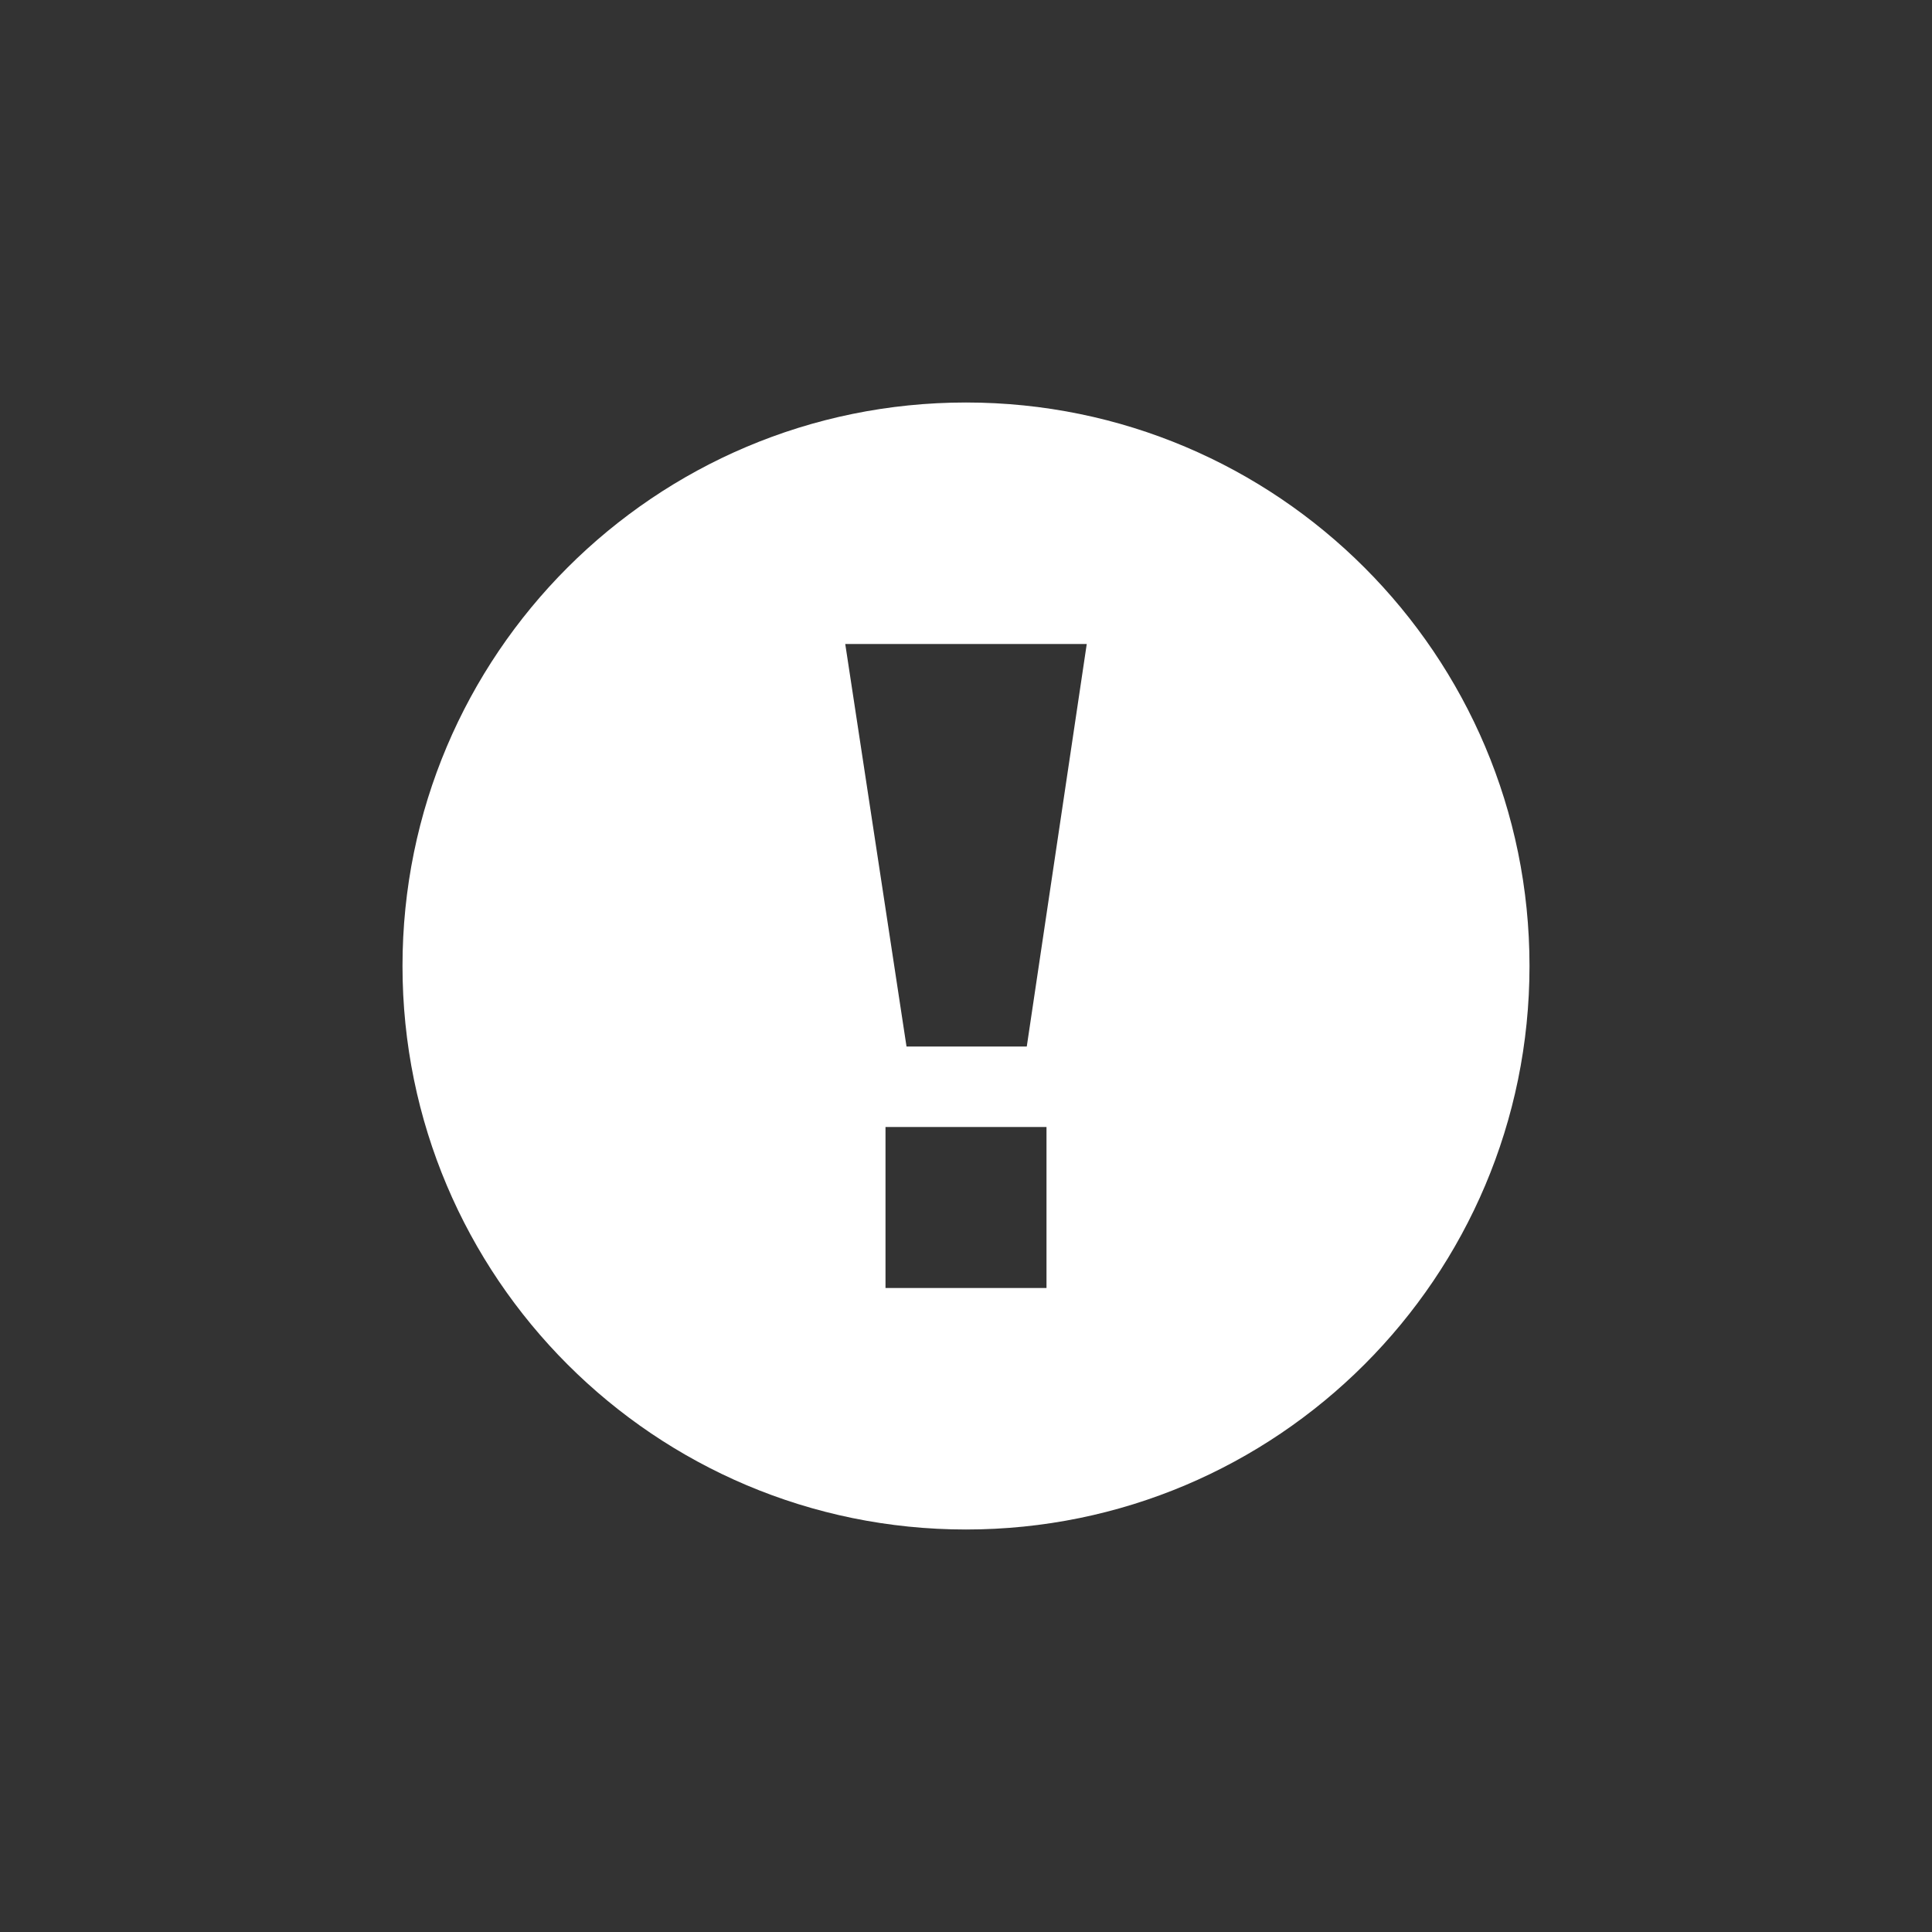 <svg xmlns="http://www.w3.org/2000/svg" width="24" height="24" viewBox="0 0 24 24">
  <rect x="0" y="0" width="24" height="24" fill="#333333" stroke="none"/>
  <g fill="none" fill-rule="evenodd">
    <circle cx="12" cy="12" r="12"/>
    <path fill="#FFF" d="M12,19 C8.134,19 5,15.866 5,12 C5,8.134 8.134,5 12,5 C15.866,5 19,8.134 19,12 C19,15.866 15.866,19 12,19 Z M11,14 L11,16 L13,16 L13,14 L11,14 Z M11.261,13 L12.755,13 L13.5,8 L10.5,8 L11.261,13 Z"/>
  </g>
</svg>
